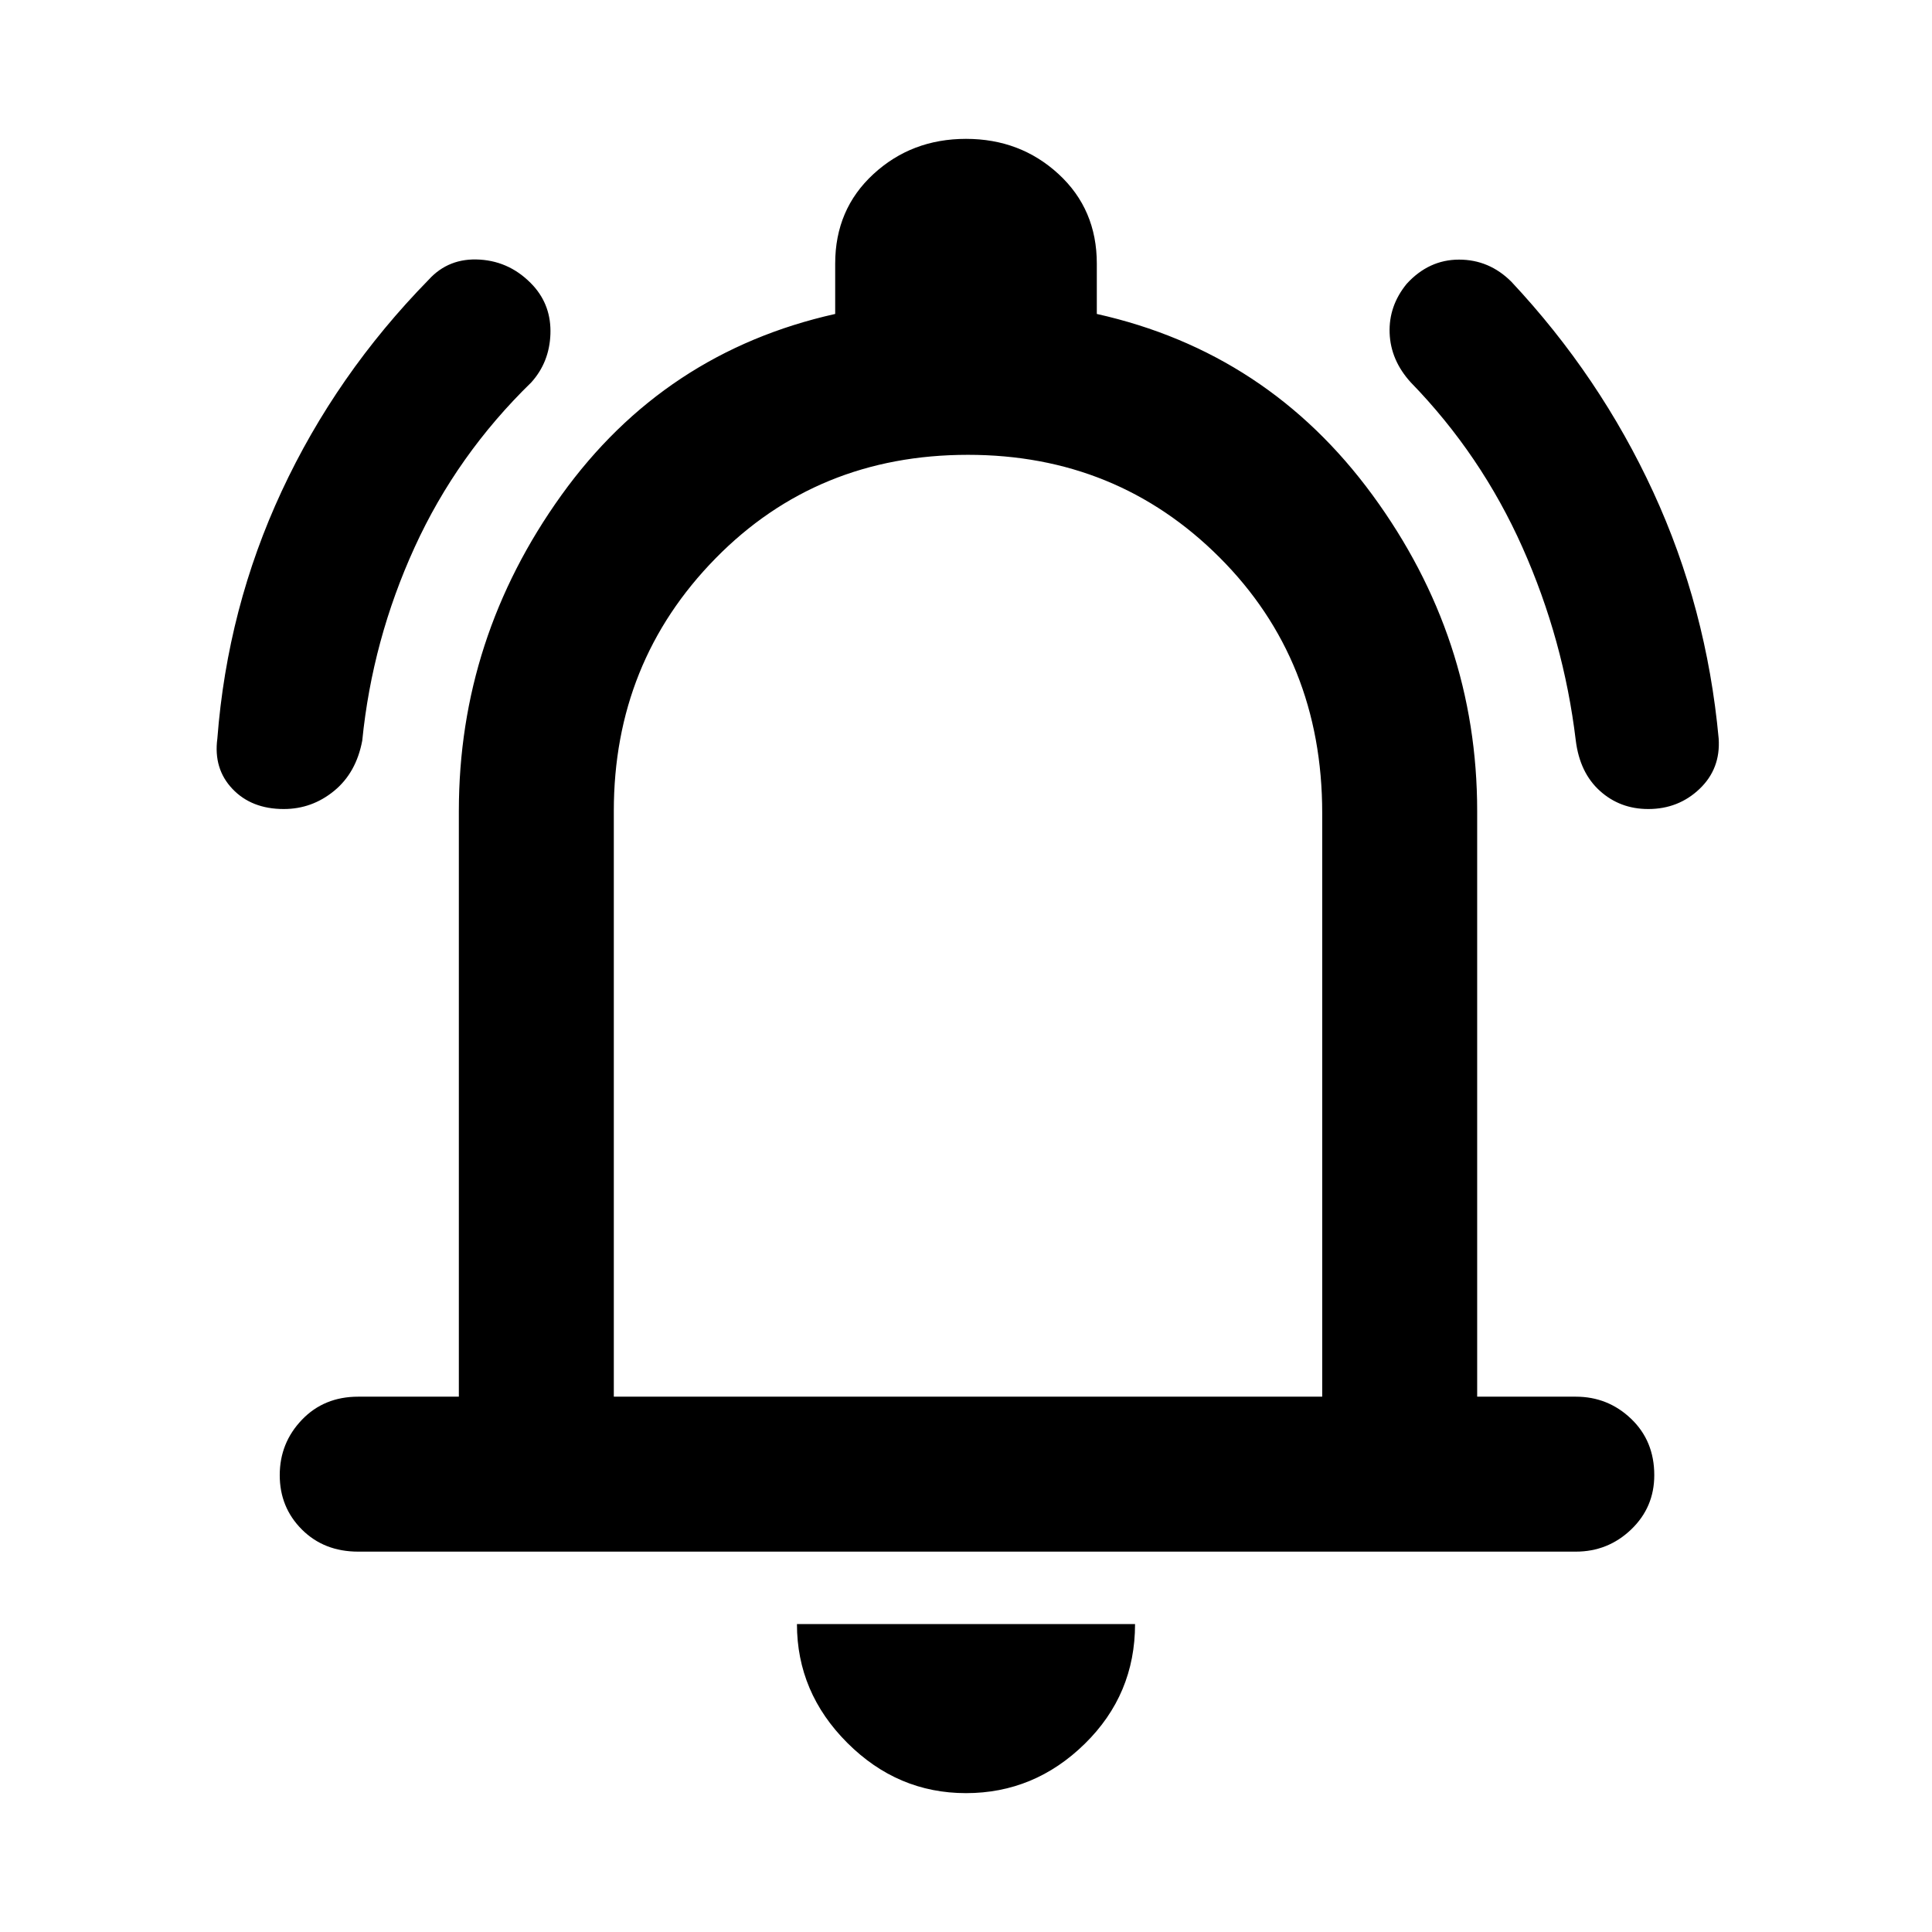 <svg xmlns="http://www.w3.org/2000/svg" height="48" width="48"><path d="M7.05 20.1q-.8 0-1.275-.5-.475-.5-.375-1.25.25-3.25 1.6-6.15 1.35-2.9 3.65-5.25.5-.55 1.275-.5.775.05 1.325.65.45.5.425 1.2-.025.7-.475 1.2-1.85 1.8-2.9 4.1-1.05 2.3-1.3 4.8-.15.8-.7 1.25-.55.45-1.25.45Zm33.9 0q-.7 0-1.2-.45t-.6-1.25q-.3-2.5-1.325-4.8T35.05 9.5q-.5-.55-.525-1.225-.025-.675.425-1.225.55-.6 1.3-.6t1.3.55q2.2 2.35 3.525 5.225Q42.4 15.1 42.7 18.35q.05.75-.475 1.25t-1.275.5ZM8.9 38.55q-.85 0-1.4-.55-.55-.55-.55-1.35t.55-1.375q.55-.575 1.4-.575h2.5V20.15q0-4.3 2.55-7.85t6.8-4.5V6.55q0-1.35.95-2.225T24 3.45q1.35 0 2.3.875.95.875.95 2.225V7.8q4.25.95 6.85 4.5 2.6 3.55 2.6 7.85V34.7h2.45q.8 0 1.375.55t.575 1.4q0 .8-.575 1.35t-1.375.55ZM24 23.35Zm0 21.2q-1.7 0-2.95-1.25-1.25-1.25-1.25-2.95h8.4q0 1.75-1.25 2.975T24 44.55Zm-8.75-9.85h17.6V20.2q0-3.8-2.55-6.35t-6.25-2.55q-3.75 0-6.275 2.575-2.525 2.575-2.525 6.275Z"/></svg>